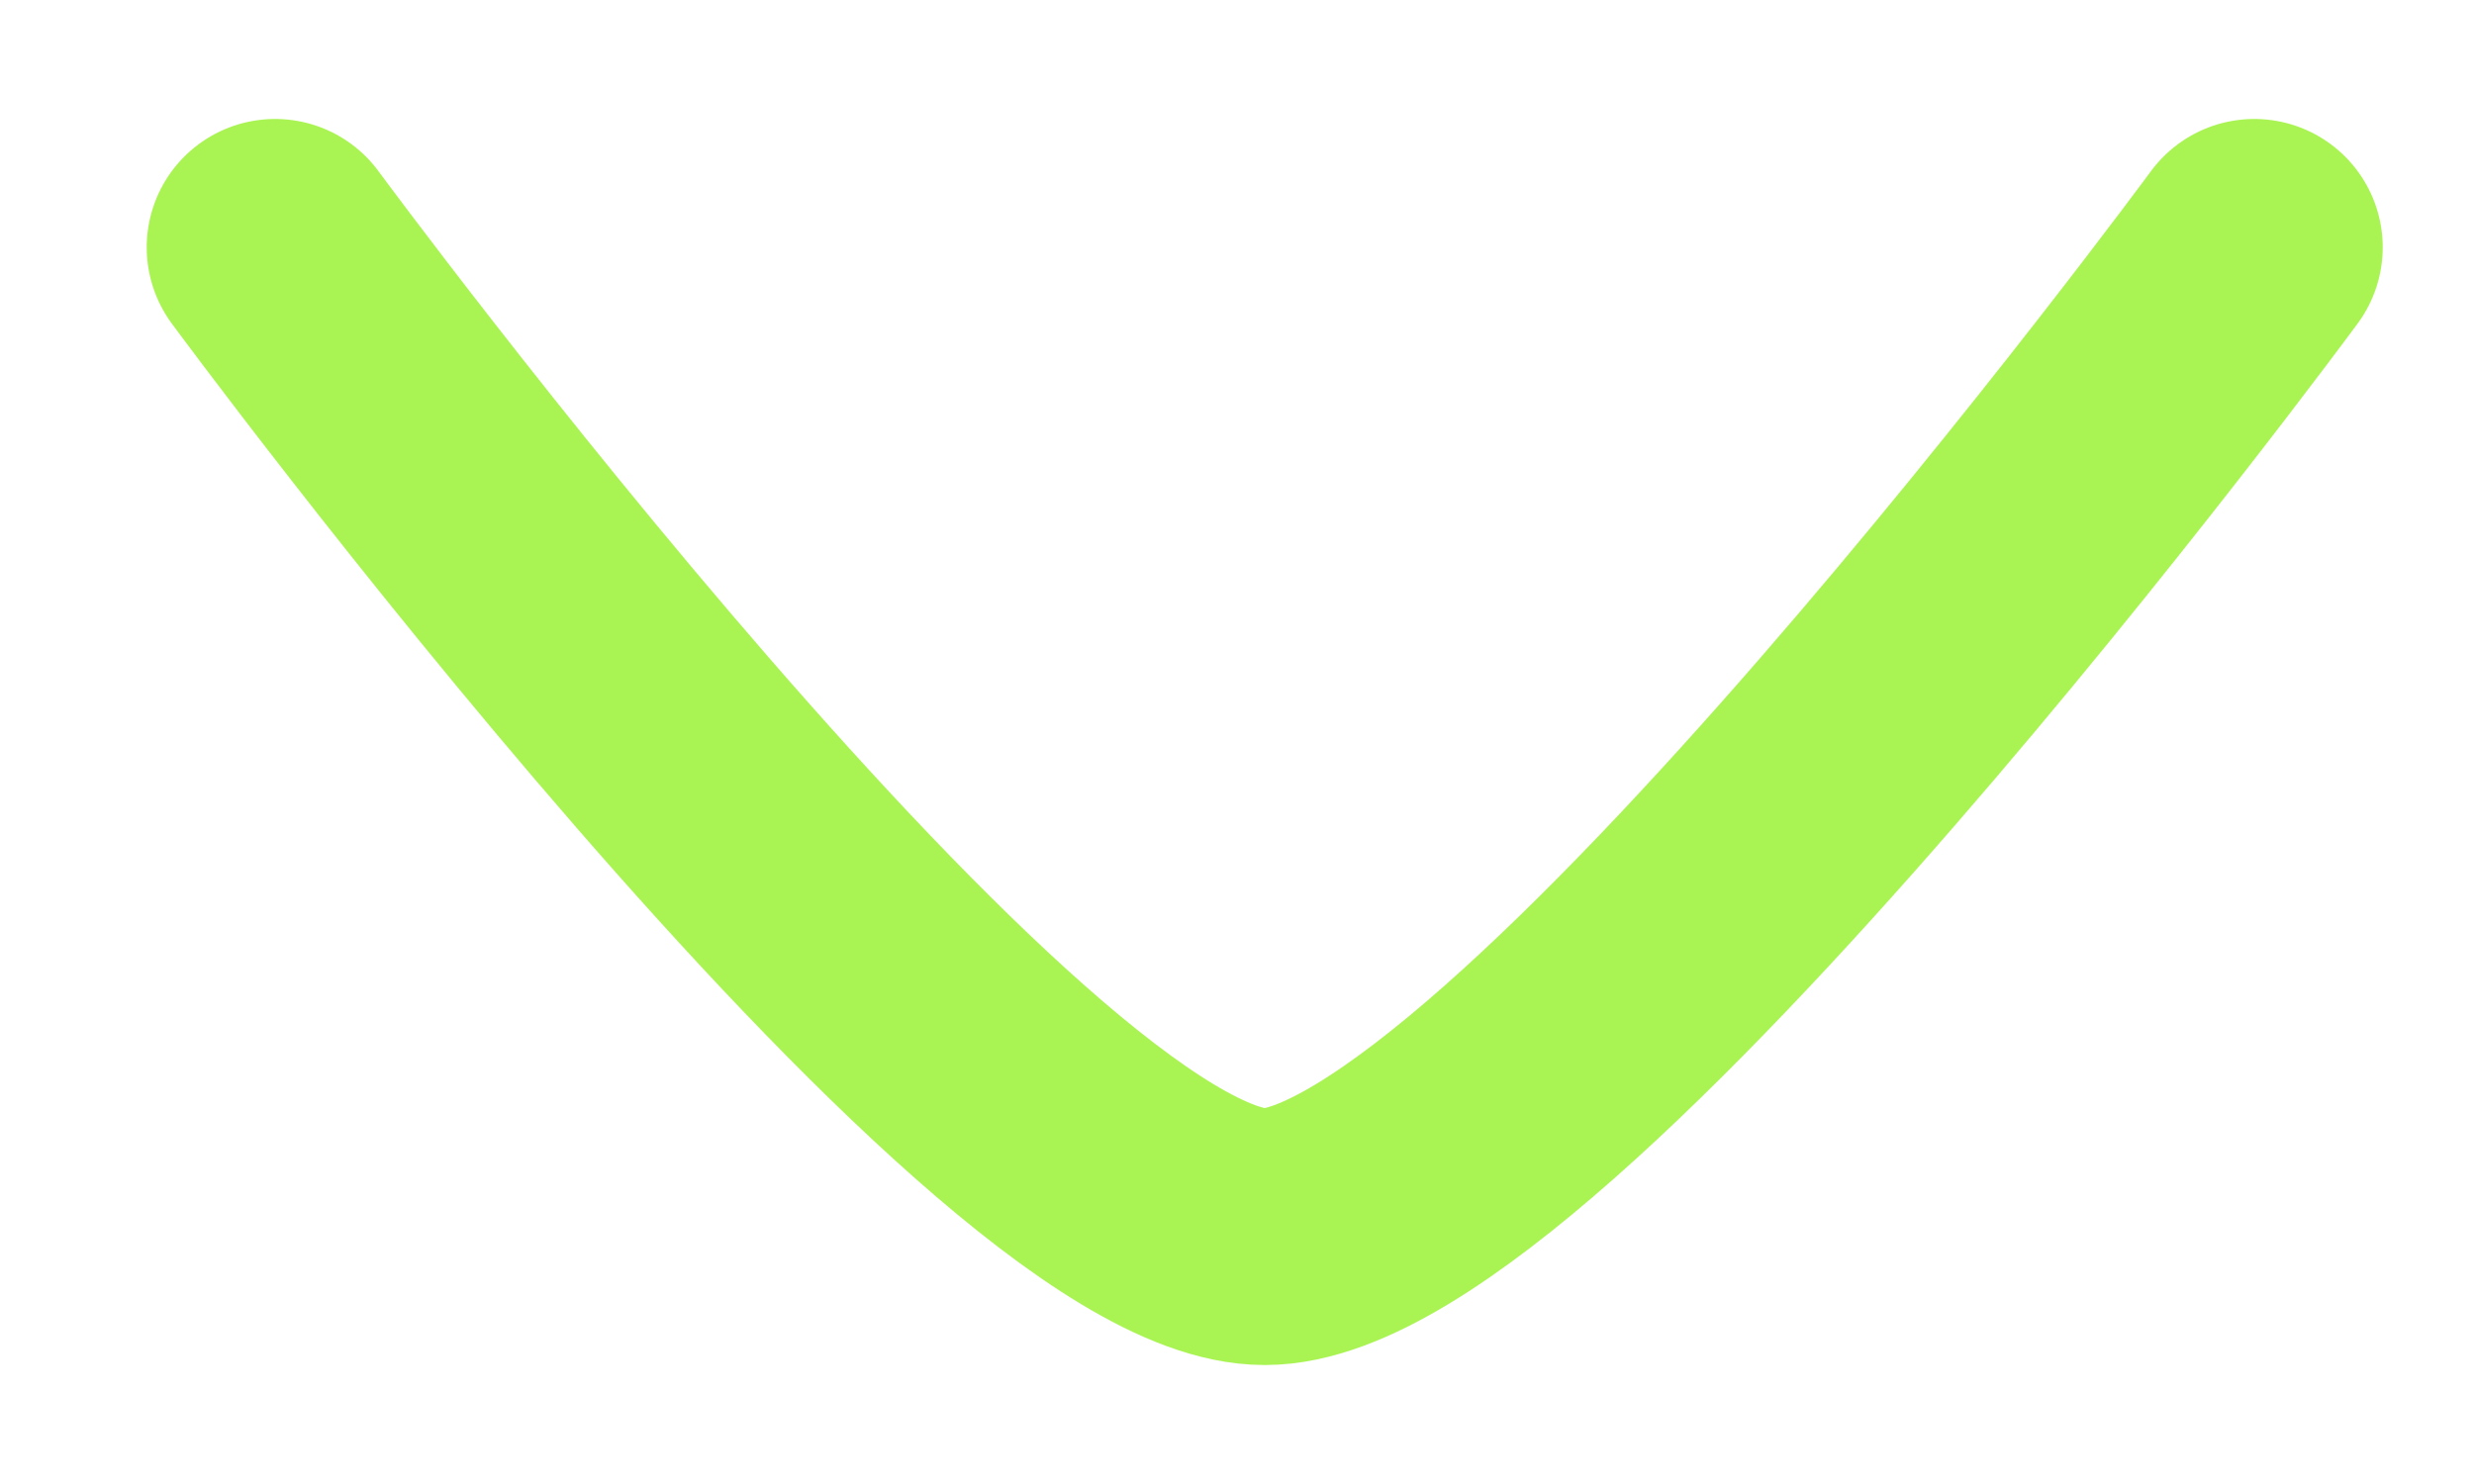 <svg width="10" height="6" viewBox="0 0 10 6" fill="none" xmlns="http://www.w3.org/2000/svg">
<g id="elements">
<path id="Vector" d="M9.112 1C9.112 1 6.166 5 5.112 5C4.058 5 1.112 1 1.112 1" stroke="#A9F453" stroke-width="1.038" stroke-linecap="round" stroke-linejoin="round"/>
</g>
</svg>
